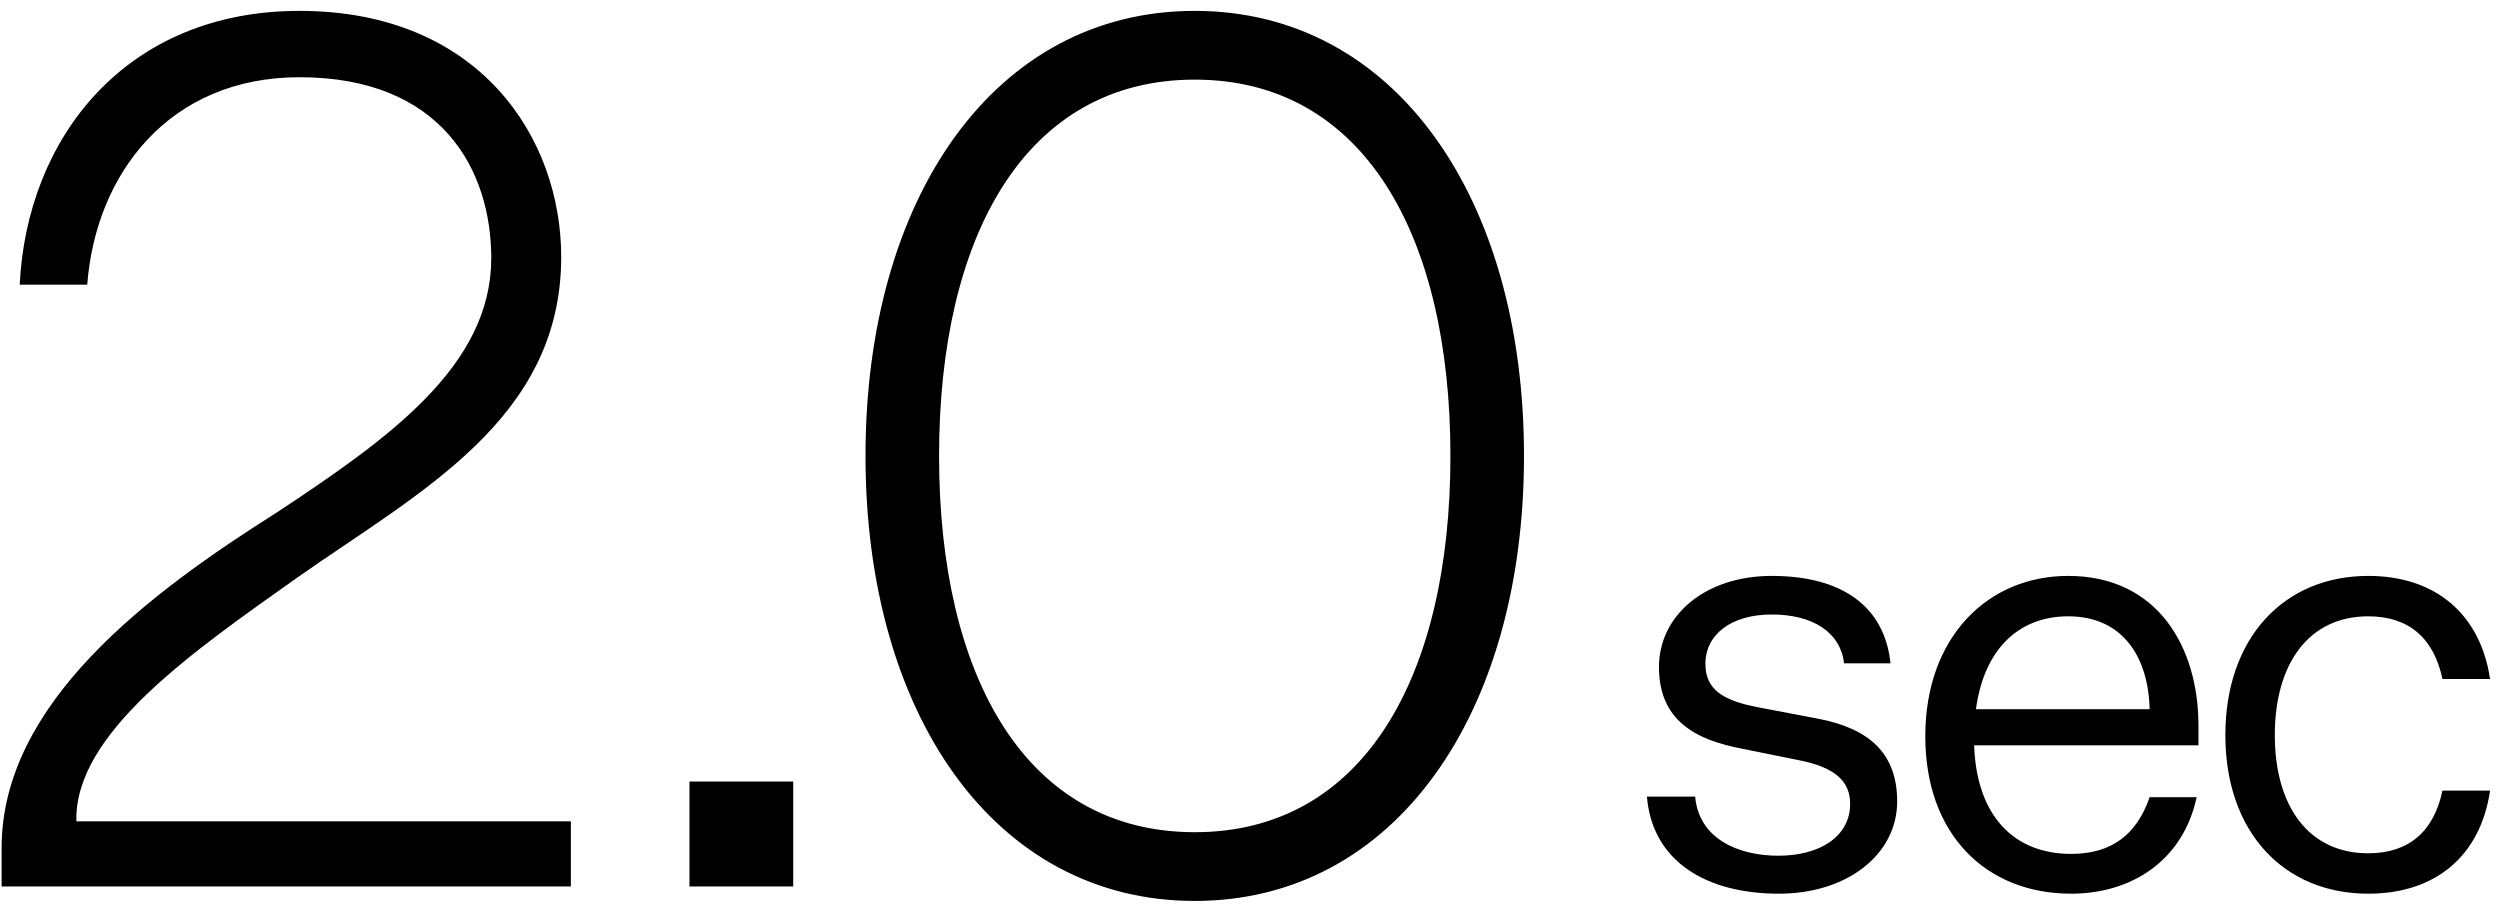 <svg width="199" height="72" viewBox="0 0 199 72" fill="none" xmlns="http://www.w3.org/2000/svg"><path d="M44.672 20.45c0 12.96-11.328 18.72-21.024 25.537C15.392 51.841 5.888 58.37 6.08 65.379h39.36v5.183H.128V67.49c0-11.52 11.712-20.255 21.888-26.687C31.04 34.85 39.104 29.09 39.104 20.547c0-7.008-3.936-14.4-15.264-14.4-10.368 0-16.224 7.68-16.896 16.511H1.568C2.144 10.947 10.016.866 23.84.866c14.304 0 20.832 10.08 20.832 19.585zm10.21 50.112v-8.351h8.257v8.352h-8.257zm14.012-34.271C68.894 15.747 79.166.866 95.102.866c15.936 0 26.208 14.88 26.208 35.425 0 20.544-10.272 35.424-26.208 35.424-15.936 0-26.208-14.88-26.208-35.425zm5.856 0c0 17.568 6.912 29.952 20.352 29.952 13.44 0 20.352-12.384 20.352-29.952S108.542 6.338 95.102 6.338c-13.44 0-20.352 12.383-20.352 29.952zm56.345 27.12h3.84c.288 3.311 3.36 4.704 6.624 4.704 3.312 0 5.712-1.536 5.712-4.128 0-1.776-1.152-2.928-4.224-3.505l-4.272-.864c-3.888-.72-6.72-2.303-6.72-6.528 0-4.08 3.648-7.248 8.976-7.248 5.568 0 8.976 2.4 9.456 6.96h-3.696c-.288-2.447-2.448-3.888-5.76-3.888-3.216 0-5.28 1.584-5.28 3.936 0 2.064 1.44 2.928 4.224 3.456l4.8.913c3.936.767 6.24 2.688 6.24 6.575 0 4.225-3.984 7.344-9.408 7.344-5.76 0-10.08-2.544-10.512-7.728zm43.758.047c-1.104 5.136-5.28 7.68-9.984 7.68-6.816 0-11.616-4.752-11.616-12.528 0-7.871 4.944-12.767 11.376-12.767 7.152 0 10.368 5.711 10.368 11.903v1.584h-17.856c.192 5.569 3.12 8.64 7.728 8.64 3.264 0 5.232-1.584 6.24-4.511h3.744zm-10.224-14.4c-3.792 0-6.672 2.449-7.344 7.392h13.824c-.096-4.175-2.16-7.392-6.48-7.392zm12.51 9.456c0-7.728 4.656-12.672 11.376-12.672 5.376 0 8.928 3.072 9.696 8.209h-3.792c-.672-3.217-2.64-4.992-5.904-4.992-4.752 0-7.44 3.791-7.44 9.456 0 5.663 2.688 9.407 7.44 9.407 3.264 0 5.232-1.775 5.904-4.991h3.792c-.768 5.184-4.32 8.207-9.696 8.207-6.72 0-11.376-4.895-11.376-12.624z" fill="#000"/></svg>